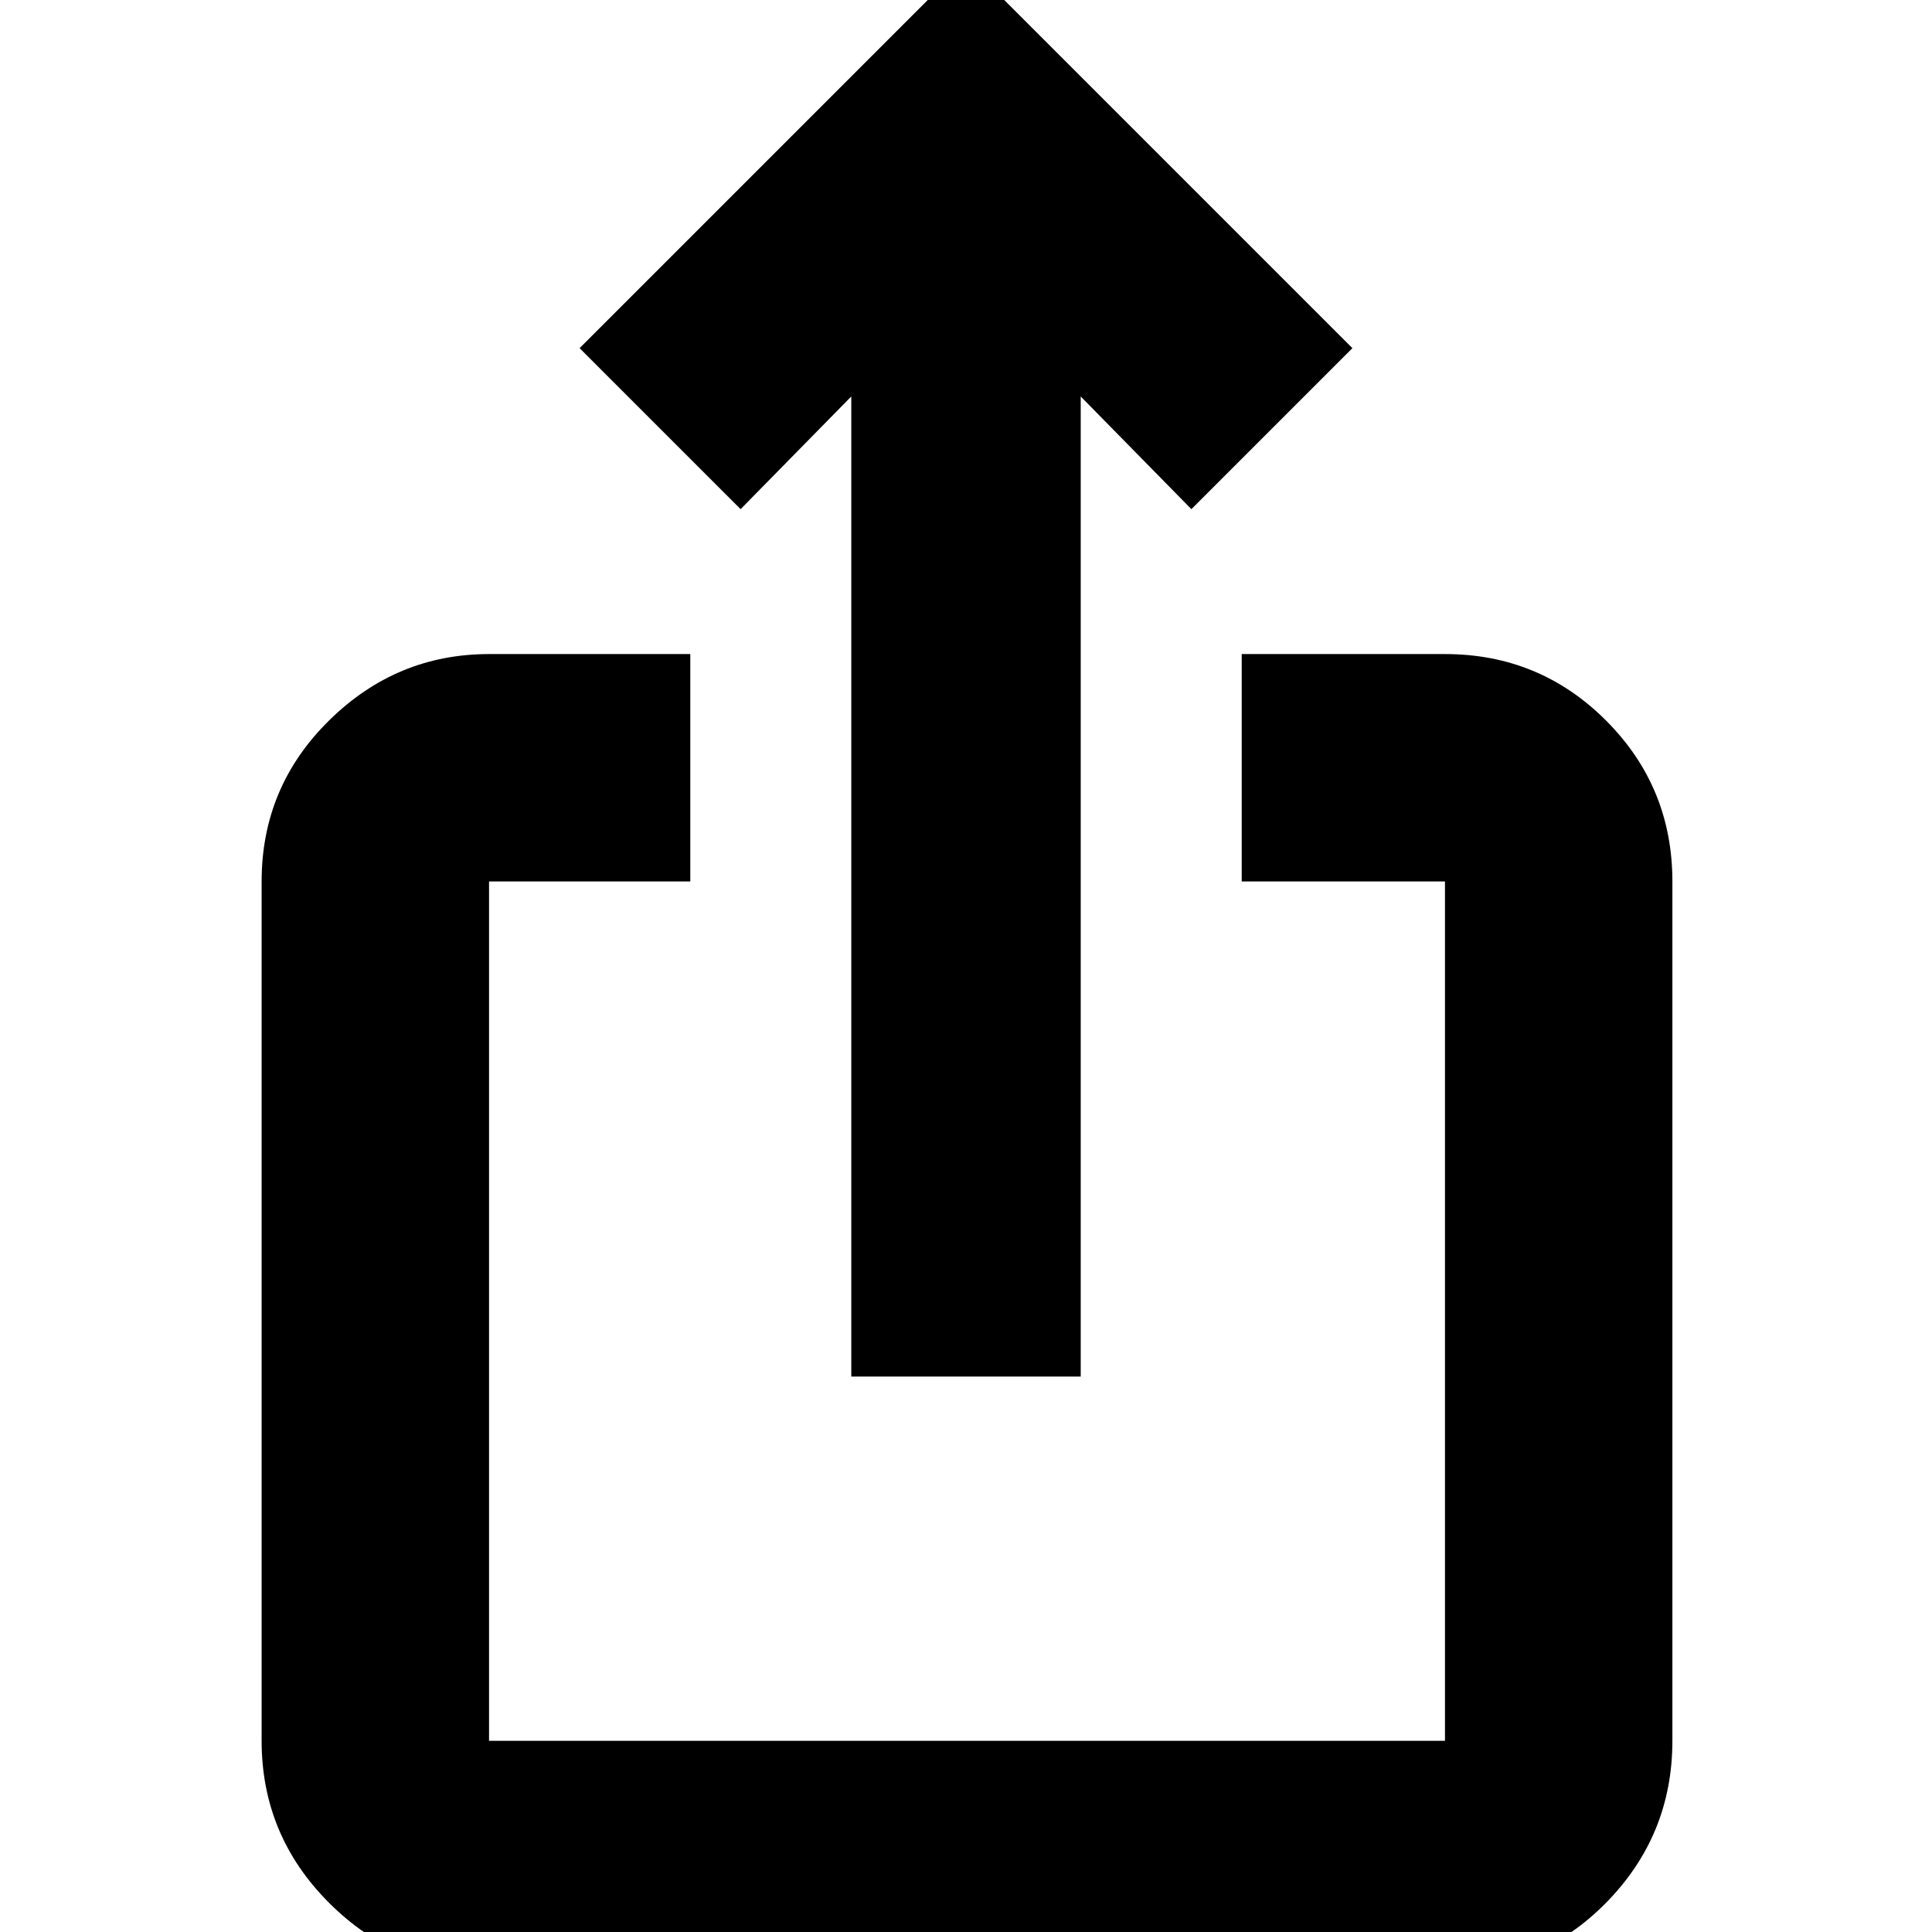<svg xmlns="http://www.w3.org/2000/svg" height="24" width="24"><path d="M13.425 17.1H10.575V4.925L9.2 6.325L7.2 4.325L12 -0.475L16.8 4.325L14.8 6.325L13.425 4.925ZM8.575 10.95H6.075Q6.075 10.95 6.075 10.95Q6.075 10.95 6.075 10.95V21.625Q6.075 21.625 6.075 21.625Q6.075 21.625 6.075 21.625H17.95Q17.95 21.625 17.95 21.625Q17.95 21.625 17.95 21.625V10.95Q17.95 10.95 17.95 10.95Q17.95 10.95 17.95 10.95H15.425V8.125H17.95Q19.125 8.125 19.95 8.95Q20.775 9.775 20.775 10.95V21.625Q20.775 22.8 19.95 23.638Q19.125 24.475 17.95 24.475H6.075Q4.925 24.475 4.088 23.638Q3.25 22.8 3.25 21.625V10.95Q3.25 9.775 4.088 8.95Q4.925 8.125 6.075 8.125H8.575Z"/></svg>